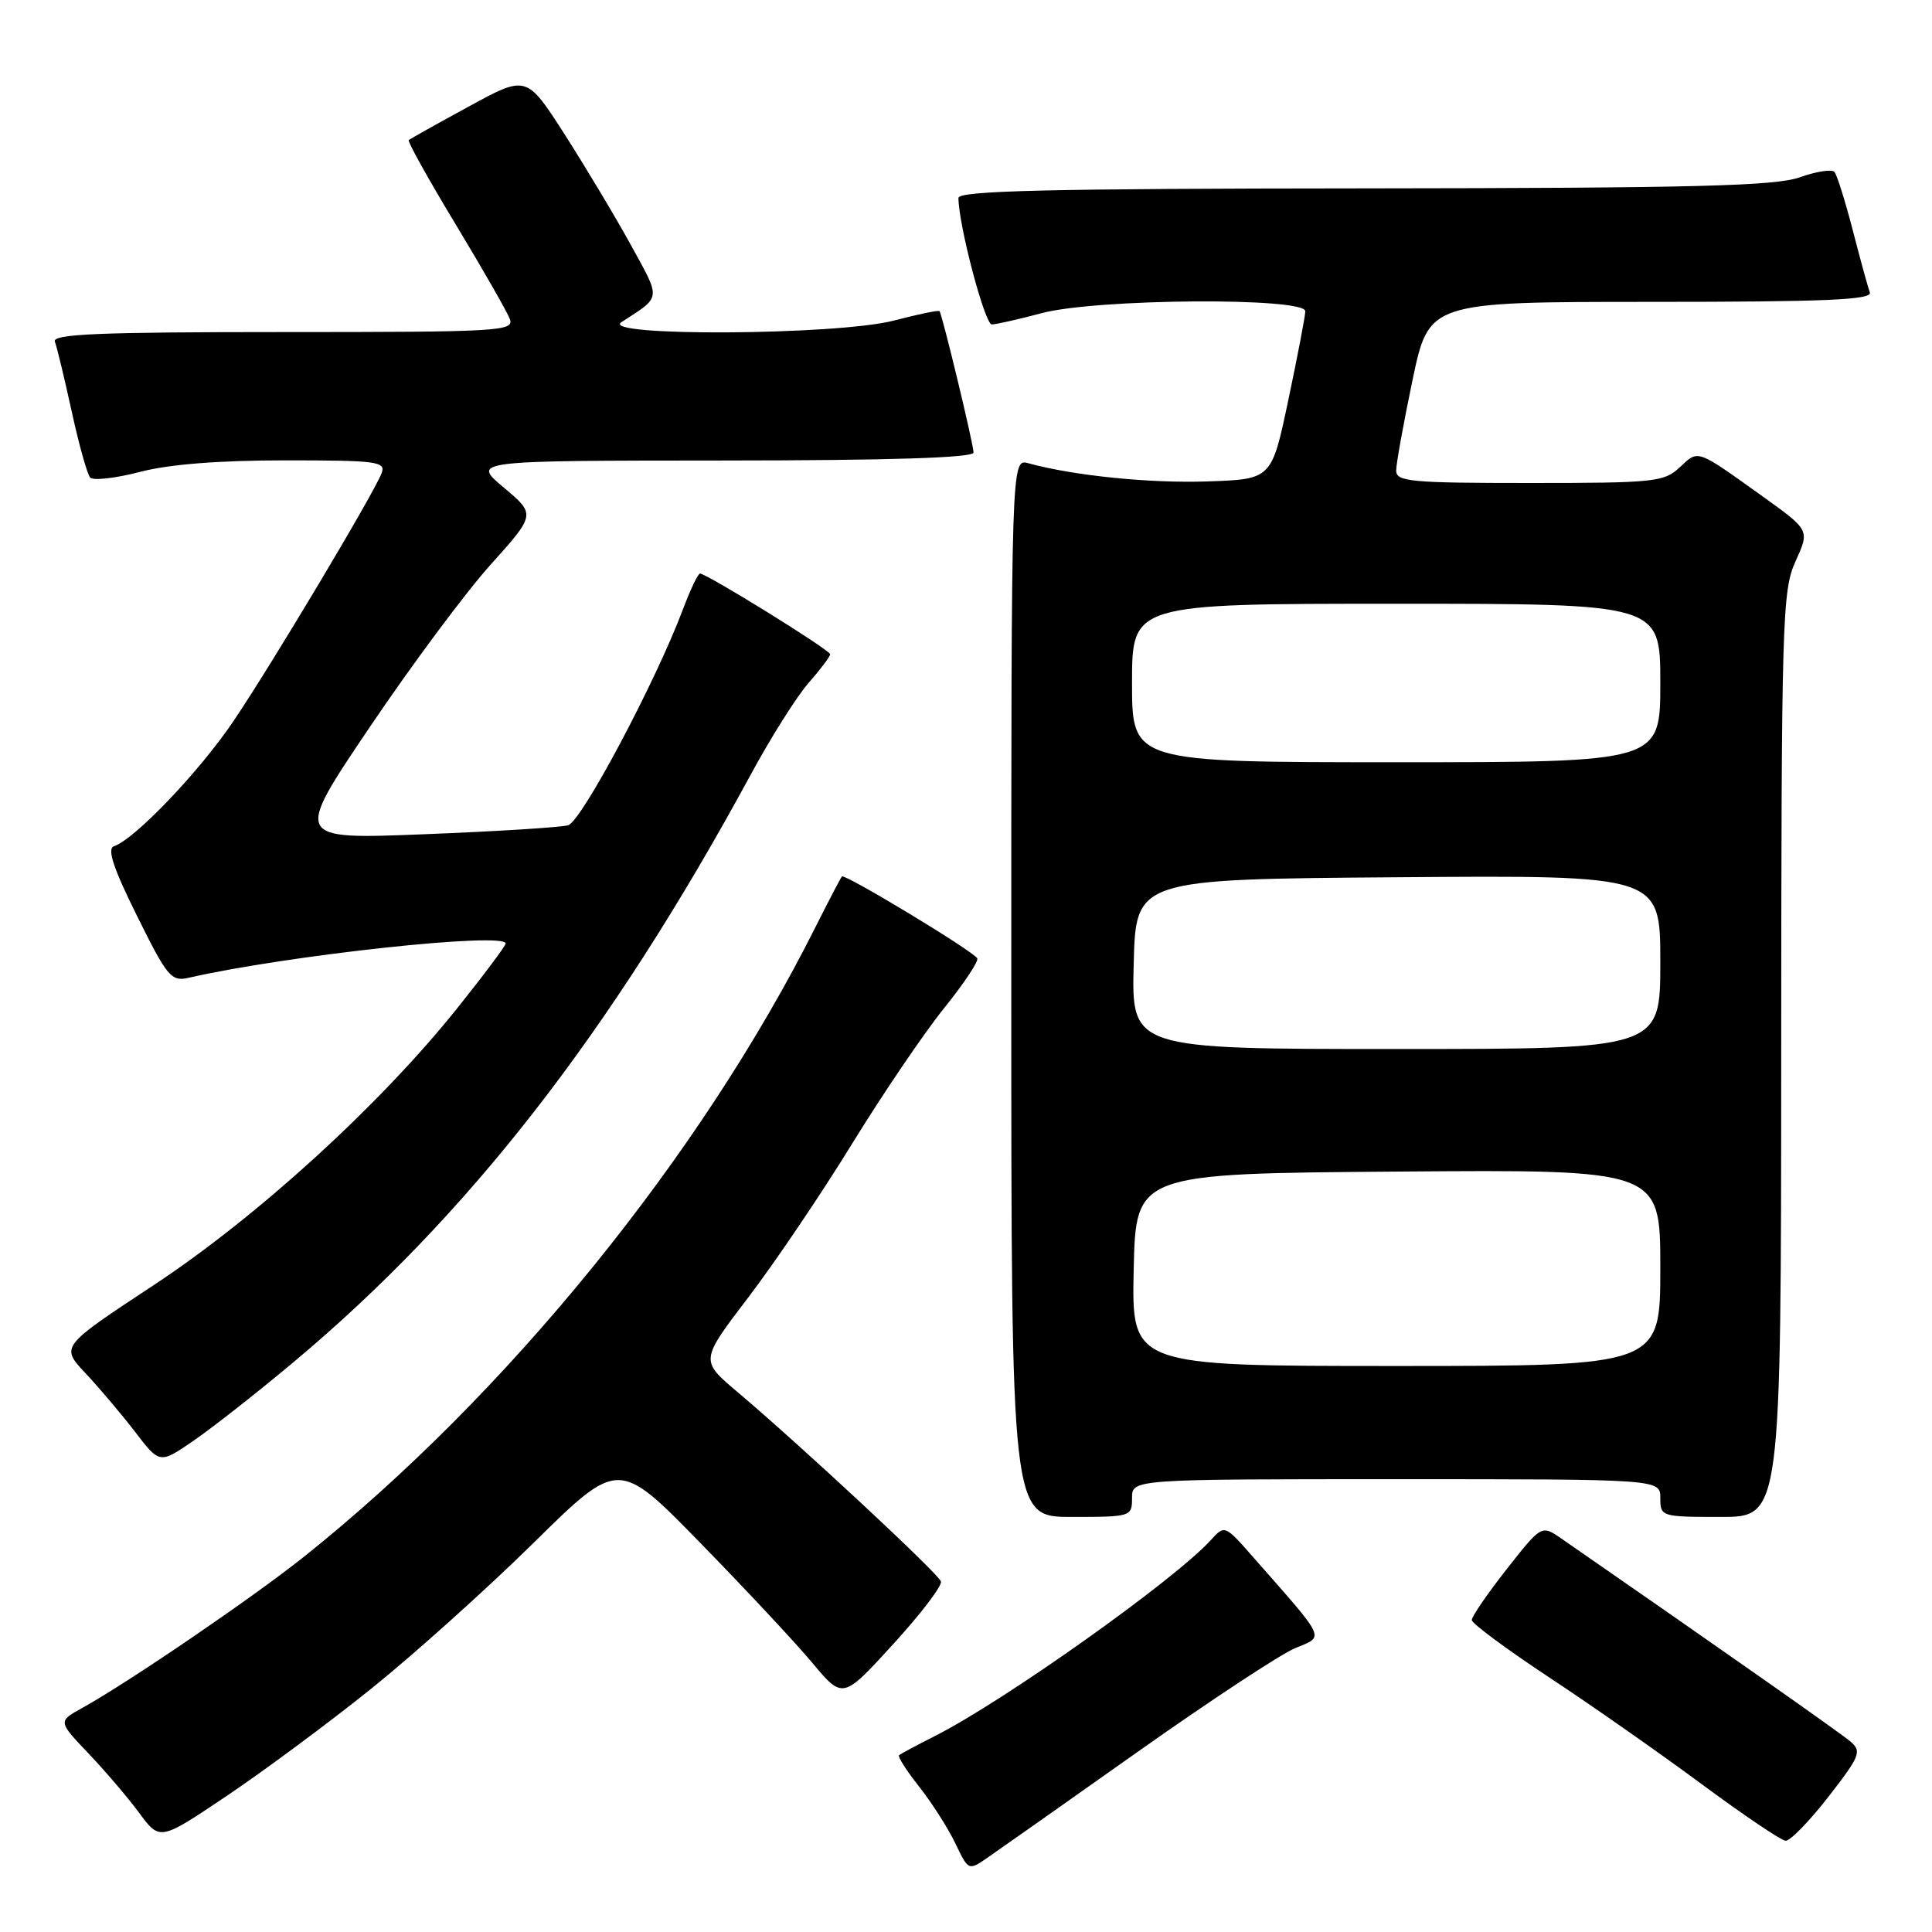 <?xml version="1.0" encoding="UTF-8" standalone="no"?>
<!DOCTYPE svg PUBLIC "-//W3C//DTD SVG 1.1//EN" "http://www.w3.org/Graphics/SVG/1.1/DTD/svg11.dtd" >
<svg xmlns="http://www.w3.org/2000/svg" xmlns:xlink="http://www.w3.org/1999/xlink" version="1.1" viewBox="0 0 256 256">
 <g >
 <path fill="currentColor"
d=" M 150.80 232.09 C 160.32 225.36 169.68 219.19 171.61 218.39 C 175.54 216.75 175.90 217.53 166.00 206.27 C 162.30 202.06 162.27 202.05 160.45 204.06 C 155.66 209.34 133.00 225.44 123.81 230.07 C 121.44 231.27 119.33 232.39 119.13 232.58 C 118.93 232.76 120.12 234.63 121.79 236.74 C 123.46 238.85 125.61 242.22 126.58 244.24 C 128.33 247.90 128.33 247.90 130.91 246.11 C 132.34 245.13 141.29 238.82 150.80 232.09 Z  M 49.23 223.73 C 54.86 219.20 64.53 210.52 70.71 204.43 C 81.96 193.35 81.96 193.35 92.78 204.43 C 98.73 210.52 105.42 217.68 107.64 220.34 C 111.68 225.17 111.68 225.17 118.35 217.86 C 122.02 213.85 124.87 210.10 124.68 209.55 C 124.33 208.49 106.05 191.48 97.64 184.38 C 92.78 180.27 92.78 180.27 99.17 171.89 C 102.69 167.27 108.89 158.10 112.94 151.50 C 117.00 144.90 122.48 136.83 125.11 133.57 C 127.74 130.31 129.71 127.34 129.49 126.98 C 128.86 125.96 111.93 115.73 111.56 116.14 C 111.38 116.34 109.81 119.35 108.06 122.83 C 92.84 153.19 67.12 184.86 40.31 206.25 C 33.52 211.67 17.08 222.88 10.92 226.30 C 7.68 228.09 7.68 228.09 11.69 232.30 C 13.89 234.61 16.93 238.17 18.44 240.21 C 21.18 243.93 21.18 243.93 30.08 237.94 C 34.98 234.65 43.59 228.26 49.23 223.73 Z  M 242.27 238.09 C 246.49 232.66 246.72 232.06 245.18 230.75 C 243.83 229.60 228.11 218.56 206.88 203.86 C 204.26 202.05 204.26 202.05 199.63 207.94 C 197.08 211.18 195.01 214.21 195.02 214.67 C 195.03 215.12 199.64 218.54 205.27 222.26 C 210.90 225.97 220.00 232.35 225.50 236.42 C 231.00 240.49 235.99 243.86 236.59 243.91 C 237.19 243.96 239.74 241.34 242.27 238.09 Z  M 150.00 198.50 C 150.00 196.00 150.00 196.00 185.00 196.00 C 220.00 196.00 220.00 196.00 220.00 198.50 C 220.00 200.96 220.13 201.00 228.00 201.00 C 236.00 201.00 236.00 201.00 236.02 139.75 C 236.04 82.04 236.15 78.26 237.92 74.37 C 239.79 70.25 239.79 70.25 233.69 65.87 C 224.69 59.43 225.09 59.57 222.60 61.90 C 220.51 63.87 219.27 64.00 202.69 64.00 C 186.91 64.00 185.00 63.82 185.00 62.35 C 185.00 61.44 185.98 56.04 187.17 50.35 C 189.34 40.00 189.34 40.00 218.78 40.00 C 241.90 40.00 248.12 39.73 247.76 38.75 C 247.51 38.06 246.49 34.35 245.50 30.50 C 244.50 26.65 243.41 23.18 243.08 22.79 C 242.75 22.39 240.68 22.71 238.49 23.49 C 235.24 24.65 224.55 24.92 180.75 24.96 C 138.97 24.99 127.00 25.27 127.00 26.23 C 127.00 29.76 130.49 43.00 131.42 42.99 C 132.01 42.98 134.97 42.31 138.00 41.50 C 145.21 39.56 173.02 39.37 172.96 41.25 C 172.94 41.94 171.93 47.22 170.71 53.00 C 168.50 63.50 168.50 63.50 160.04 63.79 C 152.40 64.06 142.24 63.03 136.25 61.38 C 134.00 60.77 134.00 60.77 134.00 130.88 C 134.00 201.00 134.00 201.00 142.00 201.00 C 149.87 201.00 150.00 200.96 150.00 198.50 Z  M 38.86 180.52 C 61.99 161.18 80.92 136.85 99.50 102.60 C 102.15 97.70 105.60 92.24 107.16 90.47 C 108.72 88.69 110.00 86.99 110.00 86.69 C 110.00 86.13 93.64 76.00 92.75 76.00 C 92.49 76.00 91.47 78.14 90.49 80.75 C 86.87 90.37 77.05 108.85 75.28 109.35 C 74.30 109.63 65.73 110.17 56.23 110.54 C 38.95 111.23 38.95 111.23 48.98 96.37 C 54.49 88.19 61.70 78.50 65.00 74.83 C 70.99 68.16 70.99 68.16 66.75 64.60 C 62.50 61.04 62.50 61.04 95.75 61.02 C 118.01 61.01 129.00 60.66 129.00 59.96 C 129.00 58.90 124.87 41.72 124.49 41.23 C 124.38 41.07 121.65 41.64 118.43 42.48 C 110.92 44.43 79.36 44.62 82.34 42.69 C 87.69 39.22 87.62 39.79 83.59 32.46 C 81.53 28.71 77.57 22.11 74.81 17.79 C 69.77 9.94 69.77 9.94 62.14 14.10 C 57.94 16.39 54.35 18.40 54.16 18.56 C 53.97 18.72 56.75 23.73 60.35 29.68 C 63.94 35.63 67.18 41.29 67.55 42.25 C 68.17 43.89 66.34 44.00 37.50 44.00 C 13.06 44.00 6.89 44.26 7.27 45.27 C 7.54 45.97 8.54 50.13 9.50 54.52 C 10.46 58.91 11.56 62.85 11.95 63.28 C 12.34 63.71 15.31 63.37 18.54 62.53 C 22.40 61.52 29.01 61.00 37.82 61.00 C 49.98 61.00 51.15 61.16 50.57 62.69 C 49.53 65.40 36.12 87.86 30.97 95.50 C 26.47 102.19 17.86 111.21 15.10 112.13 C 14.16 112.45 15.01 115.02 18.15 121.35 C 22.16 129.45 22.69 130.09 25.00 129.56 C 38.04 126.58 67.00 123.45 67.00 125.02 C 67.00 125.33 64.10 129.20 60.56 133.63 C 50.28 146.47 34.05 161.27 20.30 170.33 C 8.01 178.43 8.01 178.43 11.33 181.96 C 13.16 183.91 16.12 187.41 17.91 189.74 C 21.16 193.99 21.16 193.99 25.69 190.87 C 28.19 189.15 34.11 184.50 38.86 180.52 Z  M 150.22 168.25 C 150.50 155.50 150.50 155.50 185.25 155.24 C 220.00 154.97 220.00 154.97 220.00 167.99 C 220.00 181.00 220.00 181.00 184.97 181.00 C 149.94 181.00 149.94 181.00 150.22 168.25 Z  M 150.22 127.75 C 150.50 116.50 150.50 116.50 185.25 116.24 C 220.00 115.97 220.00 115.97 220.00 127.49 C 220.00 139.00 220.00 139.00 184.97 139.00 C 149.93 139.00 149.93 139.00 150.22 127.75 Z  M 150.00 90.50 C 150.00 80.00 150.00 80.00 185.00 80.00 C 220.00 80.00 220.00 80.00 220.00 90.50 C 220.00 101.00 220.00 101.00 185.00 101.00 C 150.00 101.00 150.00 101.00 150.00 90.50 Z "/>
</g>
</svg>